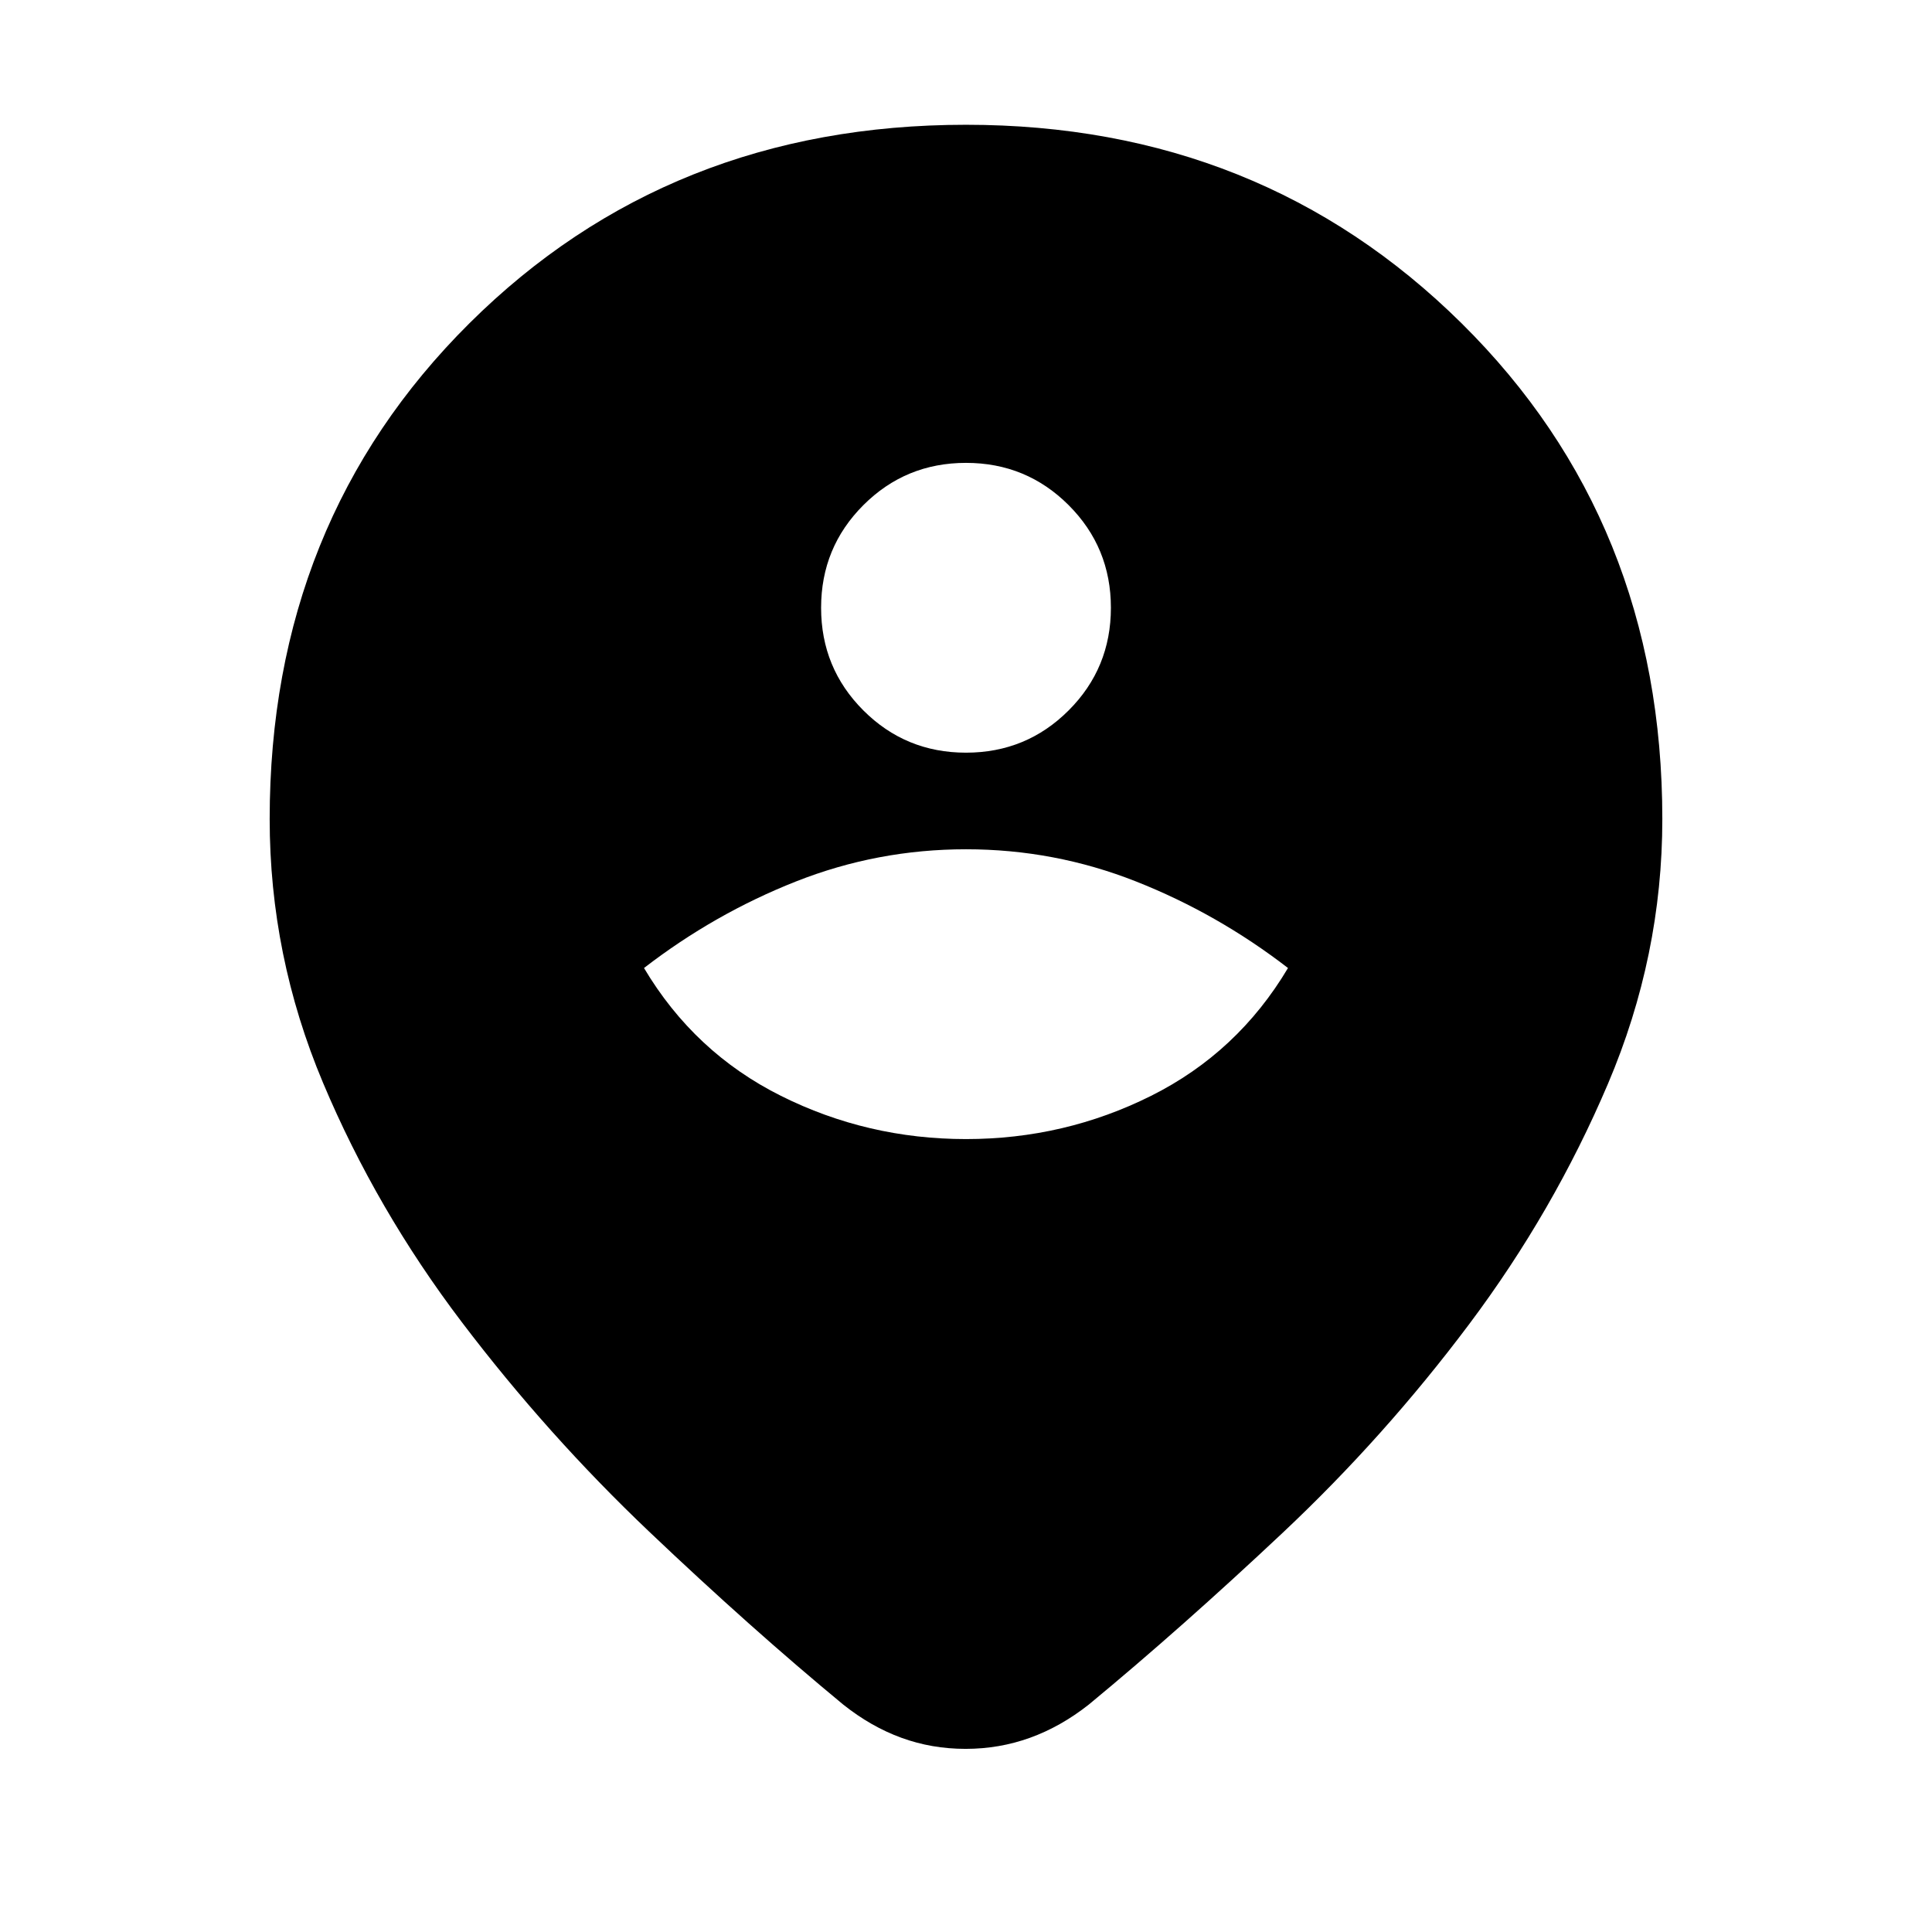 <svg xmlns="http://www.w3.org/2000/svg" height="20" viewBox="0 -960 960 960" width="20"><path d="M479.76-91q-16.76 0-31.85-5.5T419-113q-46-38-96.5-86t-93-104q-42.5-56-69-119T134-553q0-147.72 99.25-246.36Q332.51-898 480-898q146.49 0 246.25 98.64Q826-700.72 826-553q0 68-27 131.5T730-302q-42 56-92.5 103.5T541-113q-13.96 11-29.22 16.5-15.26 5.5-32.02 5.5Zm.24-303q49 0 92-21.5t68-63.5q-35-27-75.5-43T480-538q-44 0-84.5 16T320-479q25 42 68 63.5t92 21.5Zm0-192q30 0 51-21t21-51q0-30-21-51t-51-21q-30 0-51 21t-21 51q0 30 21 51t51 21Z"/></svg>